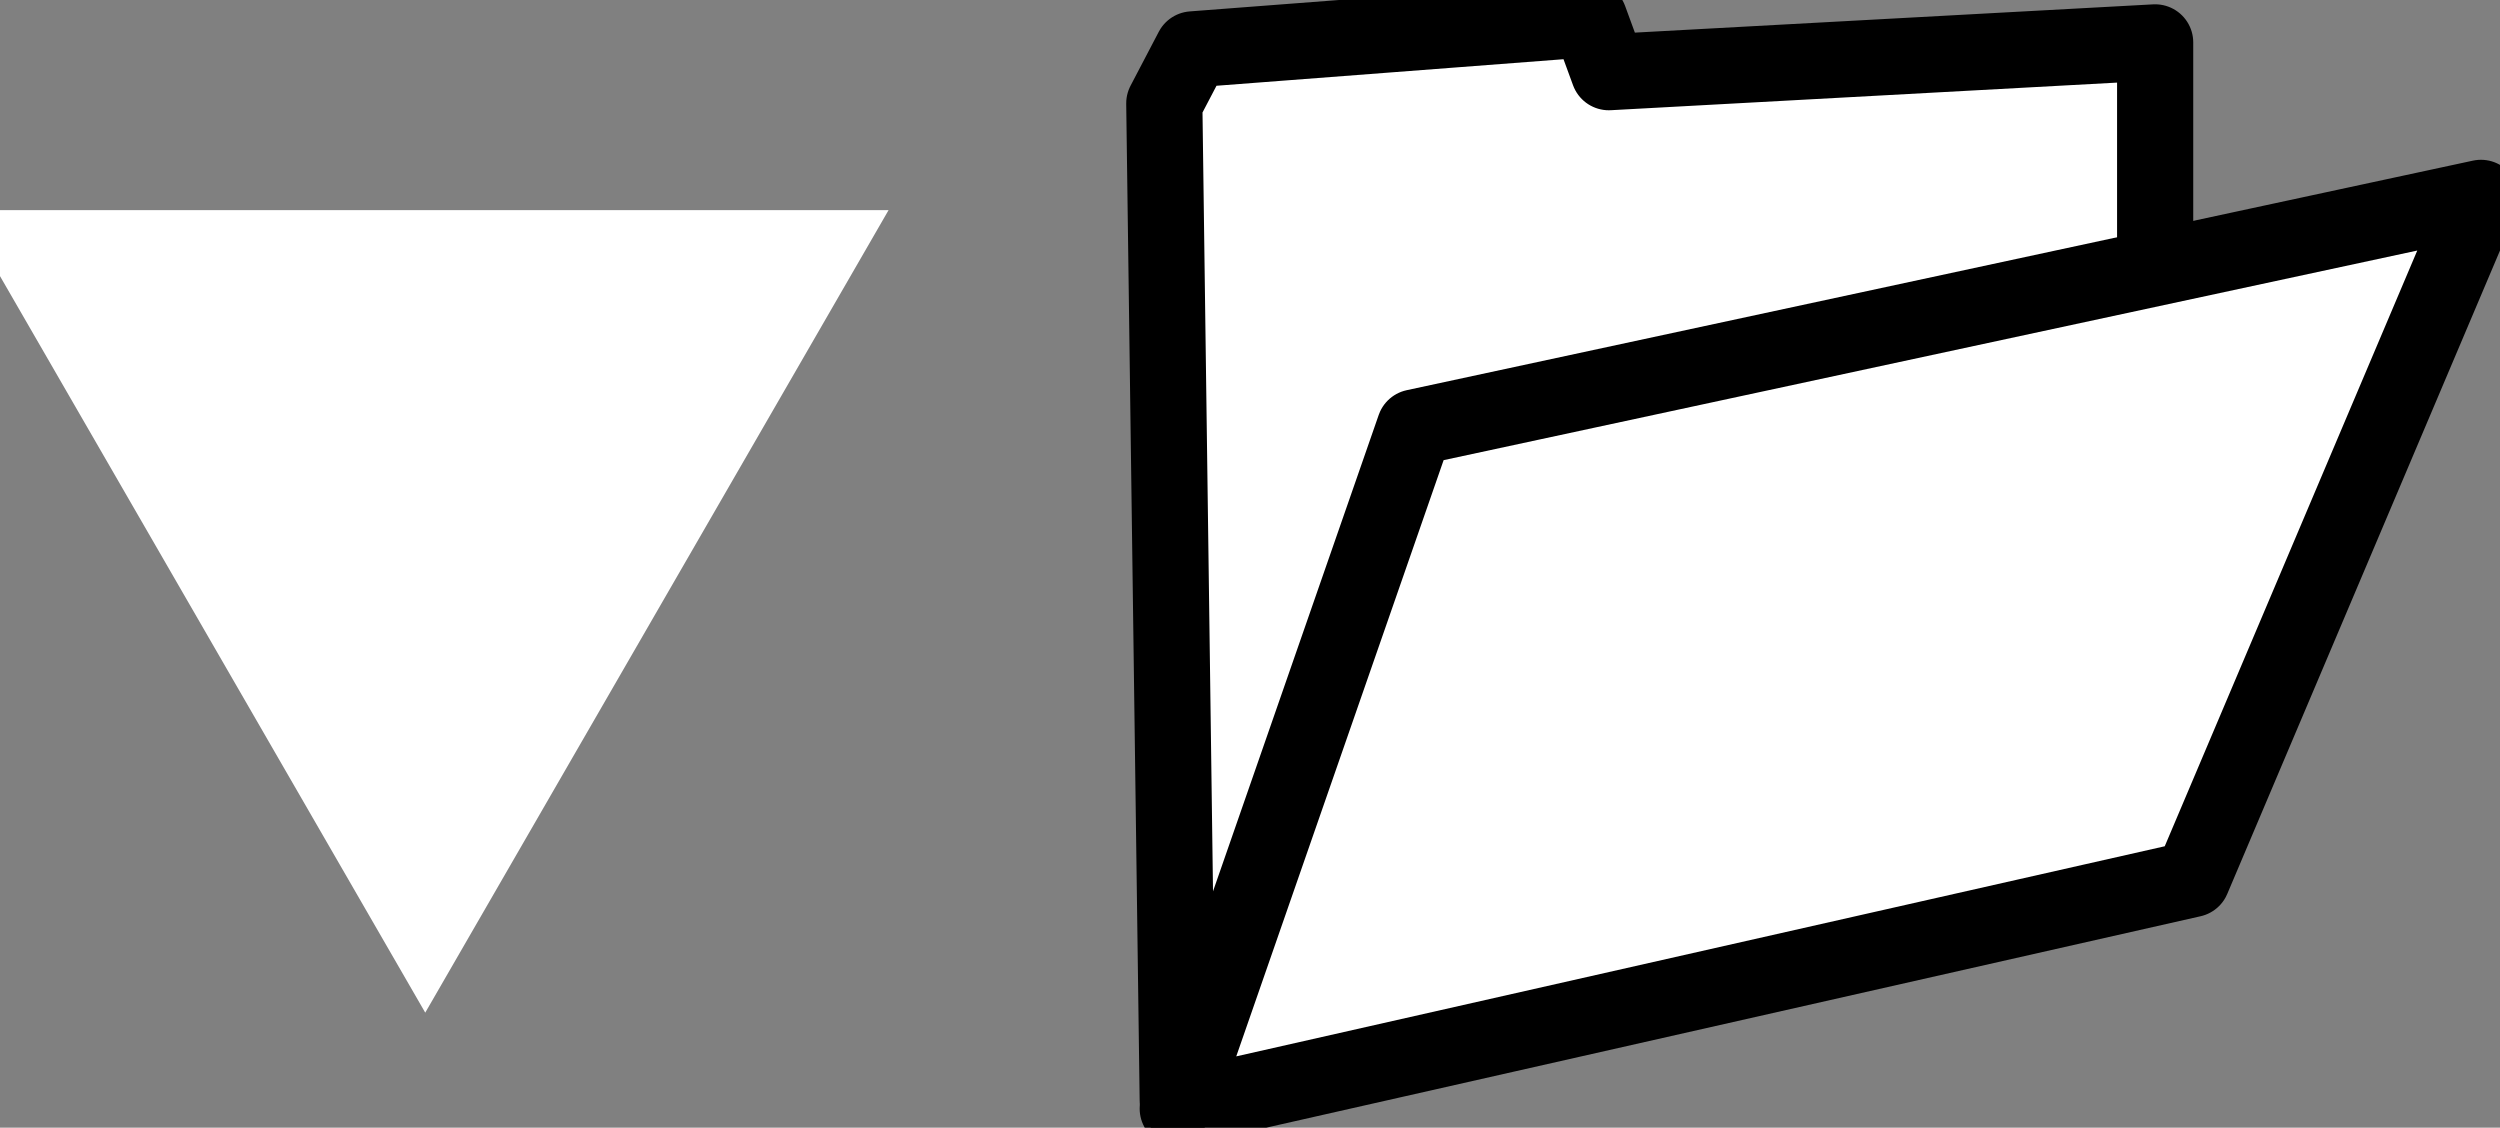 <?xml version="1.0" encoding="utf-8"?>
<!-- Generator: Adobe Illustrator 13.0.0, SVG Export Plug-In . SVG Version: 6.00 Build 14948)  -->
<!DOCTYPE svg PUBLIC "-//W3C//DTD SVG 1.1//EN" "http://www.w3.org/Graphics/SVG/1.1/DTD/svg11.dtd">
<svg version="1.1" id="Layer_1" xmlns="http://www.w3.org/2000/svg" xmlns:xlink="http://www.w3.org/1999/xlink" x="0px" y="0px"
	 width="196.934px" height="88.833px" viewBox="0 0 196.934 88.833" enable-background="new 0 0 196.934 88.833"
	 xml:space="preserve">
<rect x="0" y="0" width="196.934" height="88.833" fill="#808080" stroke="none"/>
<polyline fill="#FFFFFF" stroke="#000000" stroke-width="6" stroke-linecap="round" stroke-linejoin="round" points="92.775,86.689 
	91.716,8.142 93.941,3.891 125.198,1.5 126.732,5.686 169.769,3.339 169.769,20.777 "/>
<polygon fill="#FFFFFF" stroke="#000000" stroke-width="6" stroke-linecap="round" stroke-linejoin="round" points="92.775,87.333 
	111.44,33.67 195.434,15.587 172.686,69.25 "/>
<polygon fill="#FFFFFF" points="69.995,16.555 33.498,79.77 -3,16.555 "/>
</svg>
